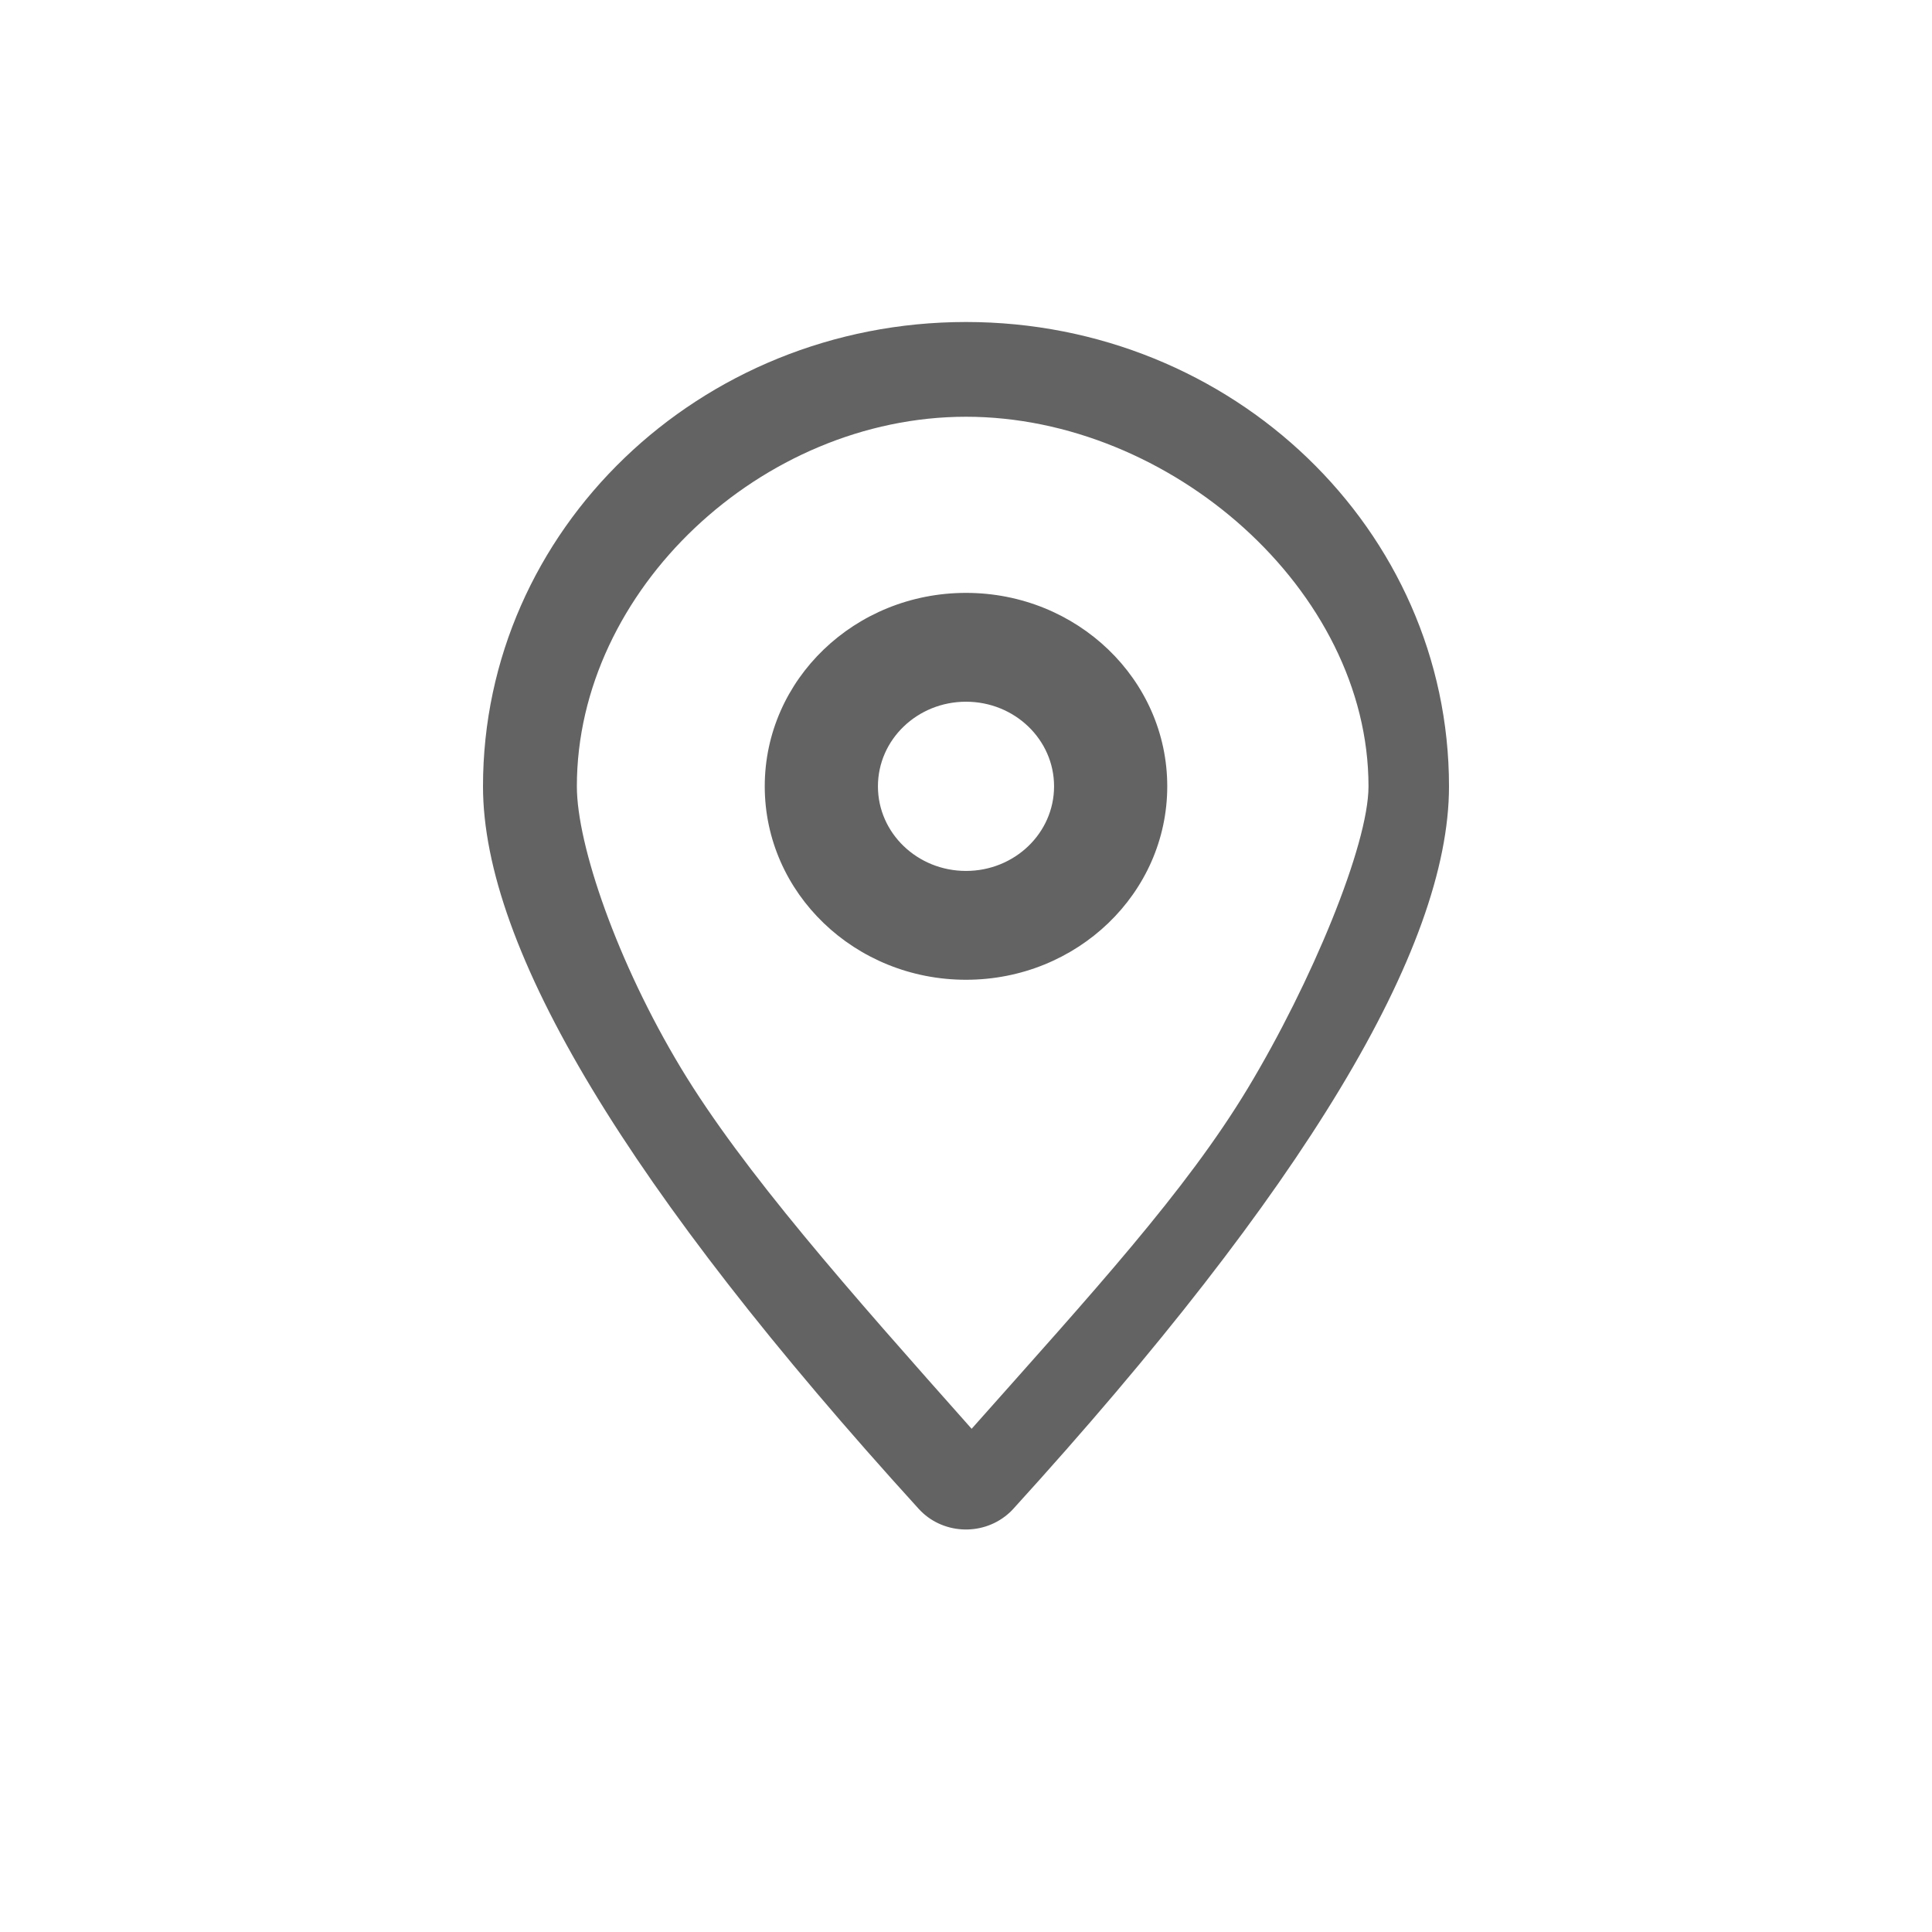 <?xml version="1.0" encoding="UTF-8"?>
<svg width="24px" height="24px" viewBox="0 0 24 24" version="1.1" xmlns="http://www.w3.org/2000/svg" xmlns:xlink="http://www.w3.org/1999/xlink">
    <title>card_more_Location</title>
    <g id="页面-1" stroke="none" stroke-width="1" fill="none" fill-rule="evenodd">
        <g id="画板" transform="translate(-147, -362)">
            <g id="card_more_Location" transform="translate(147, 362)">
                <rect id="矩形" stroke="#979797" fill="#D8D8D8" opacity="0" x="0.5" y="0.5" width="23" height="23"></rect>
                <path d="M15.5,13.52 C16.289,12.211 17,10.499 17,9.768 C17,7.329 14.537,5.177 12,5.177 C9.463,5.177 7.166,7.329 7.166,9.768 C7.166,10.499 7.669,11.957 8.458,13.266 C9.23,14.547 10.556,16.045 12.07,17.749 C13.583,16.045 14.727,14.801 15.5,13.52 Z M12.514,18.814 C12.189,19.087 11.696,19.056 11.412,18.743 C7.804,14.777 6,11.785 6,9.768 C6,6.582 8.686,4 12,4 C15.314,4 18,6.582 18,9.768 C18,11.785 16.196,14.777 12.588,18.743 C12.565,18.769 12.541,18.792 12.514,18.814 Z M12,12.171 C13.381,12.171 14.5,11.095 14.5,9.768 C14.5,8.441 13.381,7.365 12,7.365 C10.619,7.365 9.5,8.441 9.5,9.768 C9.5,11.095 10.619,12.171 12,12.171 Z M12,10.819 C11.396,10.819 10.906,10.349 10.906,9.768 C10.906,9.187 11.396,8.717 12,8.717 C12.604,8.717 13.094,9.187 13.094,9.768 C13.094,10.349 12.604,10.819 12,10.819 Z" id="形状" fill="#636363" fill-rule="nonzero"></path>
            </g>
        </g>
    </g>
</svg>
